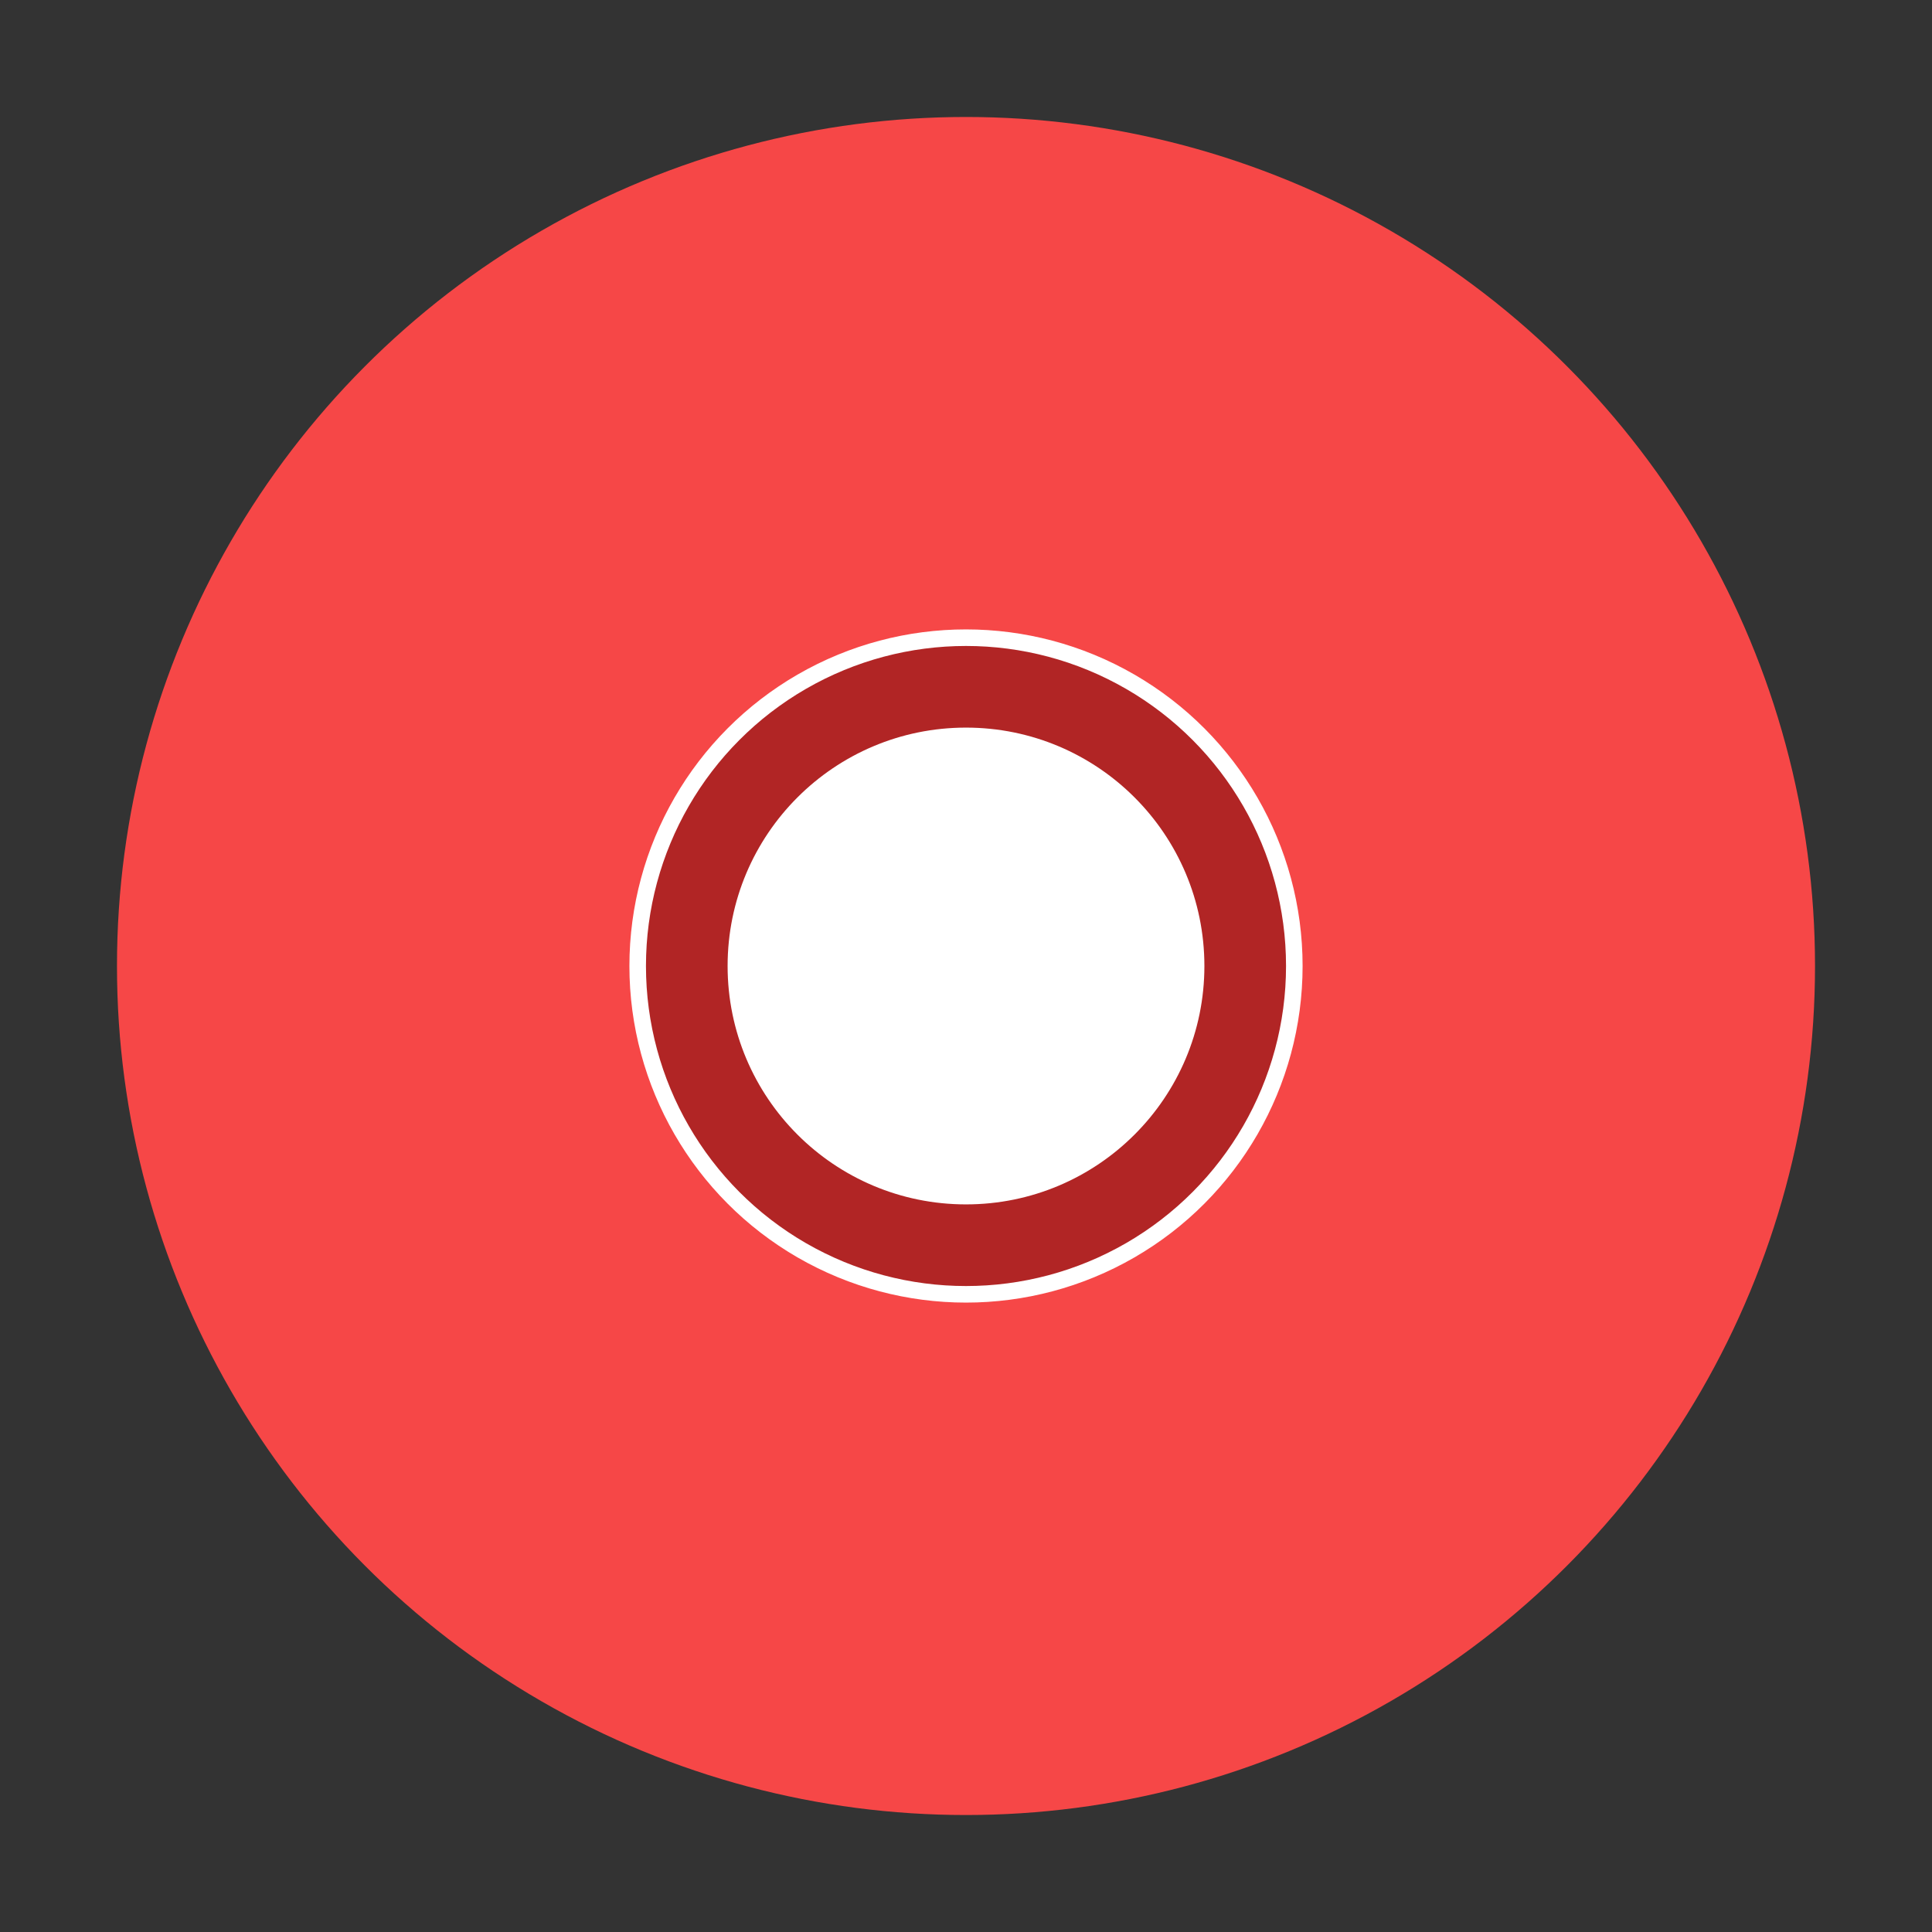 <?xml version="1.0" encoding="UTF-8" standalone="no"?>
<!-- Created with Inkscape (http://www.inkscape.org/) -->

<svg
   xmlns:dc="http://purl.org/dc/elements/1.1/"
   xmlns:cc="http://creativecommons.org/ns#"
   xmlns:rdf="http://www.w3.org/1999/02/22-rdf-syntax-ns#"
   xmlns:svg="http://www.w3.org/2000/svg"
   xmlns="http://www.w3.org/2000/svg"
   xmlns:sodipodi="http://sodipodi.sourceforge.net/DTD/sodipodi-0.dtd"
   xmlns:inkscape="http://www.inkscape.org/namespaces/inkscape"
   width="512"
   height="512"
   id="svg2"
   sodipodi:version="0.32"
   inkscape:version="0.91 r13725"
   version="1.0"
   sodipodi:docname="media-optical-audio.svg"
   inkscape:output_extension="org.inkscape.output.svg.inkscape"
   viewBox="0 0 512 512">
  <rect x="0" y="0" width="512" height="512" fill="#333333" stroke="none"/>
  <defs
     id="defs4" />
  <sodipodi:namedview
     id="base"
     pagecolor="#ffffff"
     bordercolor="#000000"
     borderopacity="1"
     inkscape:pageopacity="0.0"
     inkscape:pageshadow="2"
     inkscape:zoom="0.38171255"
     inkscape:cx="-8.4486901"
     inkscape:cy="178.01974"
     inkscape:document-units="px"
     inkscape:current-layer="layer1"
     width="128px"
     height="128px"
     showgrid="true"
     inkscape:window-width="1366"
     inkscape:window-height="695"
     inkscape:window-x="-4"
     inkscape:window-y="0"
     inkscape:snap-object-midpoints="true"
     inkscape:snap-bbox="true"
     inkscape:object-paths="false"
     inkscape:window-maximized="1" />
  <g
     inkscape:label="Ebene 1"
     inkscape:groupmode="layer"
     id="layer1"
     transform="translate(0,384)">
    <circle
       style="fill:#f64747;fill-opacity:1;fill-rule:nonzero;stroke:none;stroke-width:4.829"
       id="path5993"
       cx="256"
       cy="-128"
       r="225" />
    <circle
       style="fill:#b12525;fill-opacity:1;fill-rule:nonzero;stroke:#ffffff;stroke-width:4.389;stroke-linejoin:miter;stroke-miterlimit:4;stroke-dasharray:none;stroke-opacity:1"
       id="path5997"
       cx="256"
       cy="-128"
       r="87.007" />
    <circle
       style="fill:#ffffff;fill-opacity:1;fill-rule:nonzero;stroke:none;stroke-width:4.313"
       id="path5999"
       cx="256"
       cy="-128"
       r="63.177" />
  </g>
</svg>
